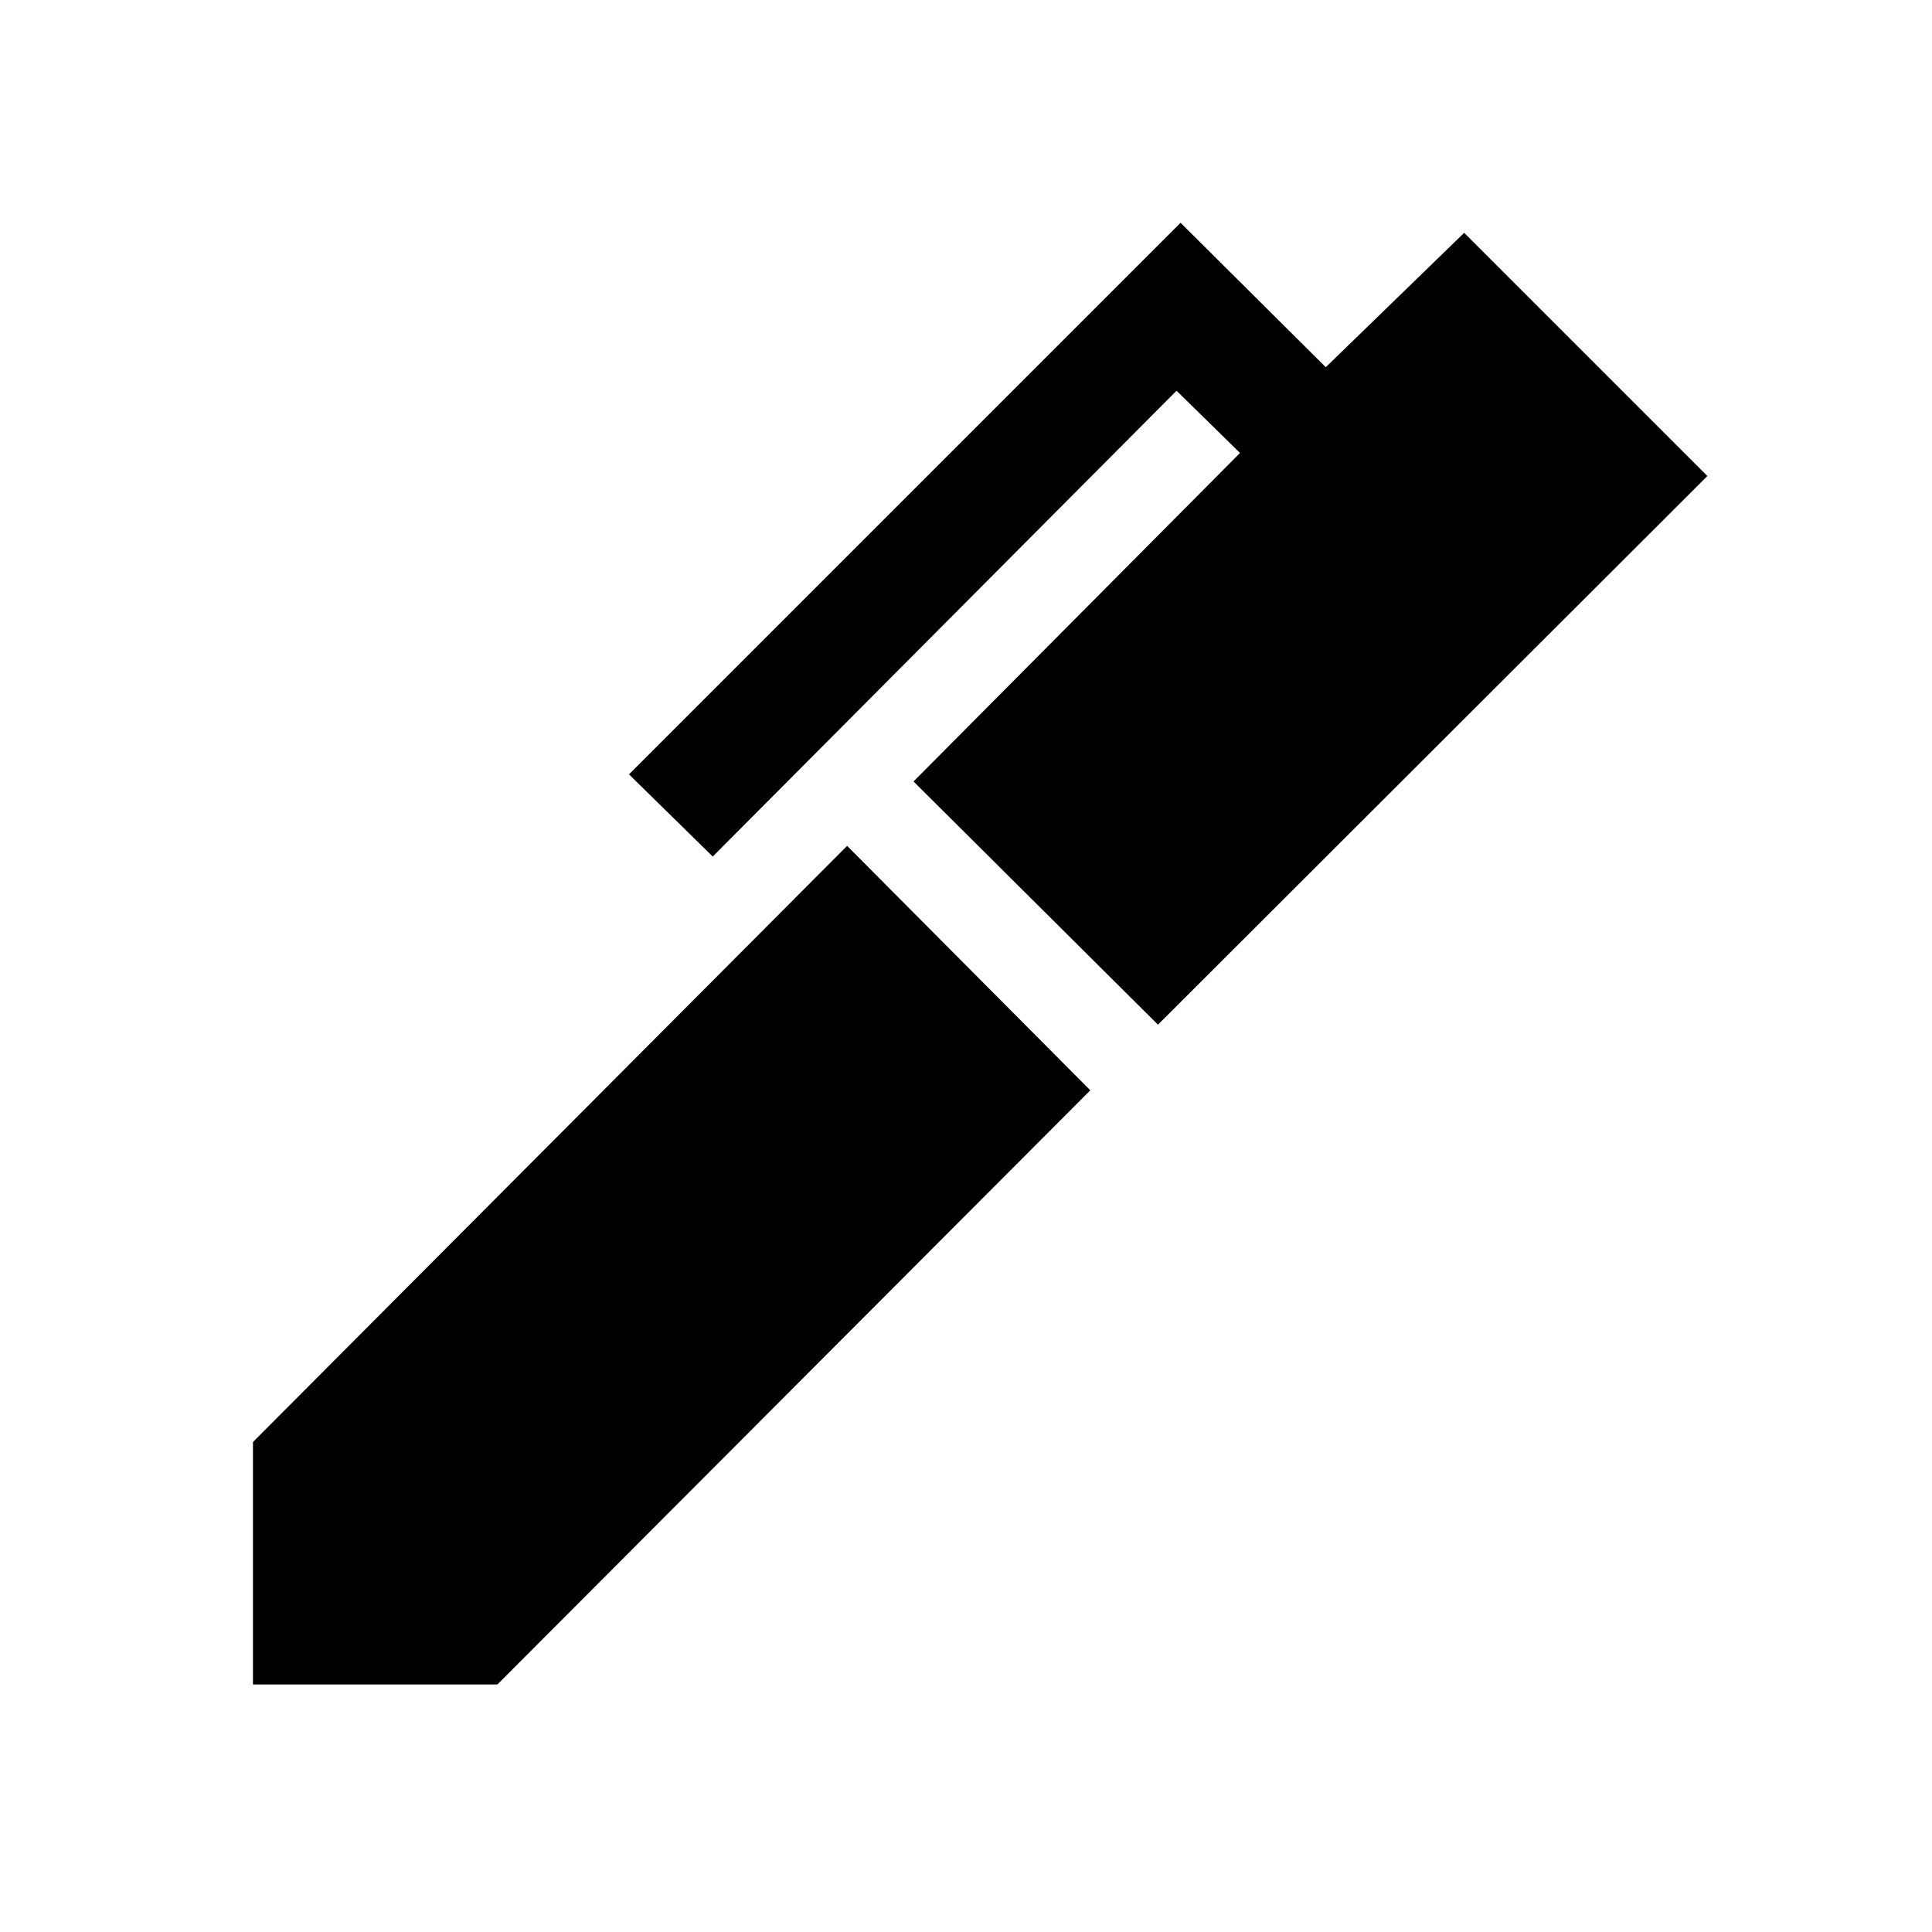 <svg xmlns="http://www.w3.org/2000/svg" height="48" viewBox="0 -960 960 960" width="48"><path d="m575.383-450.846-121.46-120.845 162.232-163.231-31.539-30.924-230.461 231.461-41.614-40.845 274.075-274.076 72.154 71.769 68.768-66.769 120.845 120.845-273 272.615ZM247.154-123.001h-121.46v-120.46l295.23-296.23 120.845 121.46-294.615 295.23Z"/></svg>